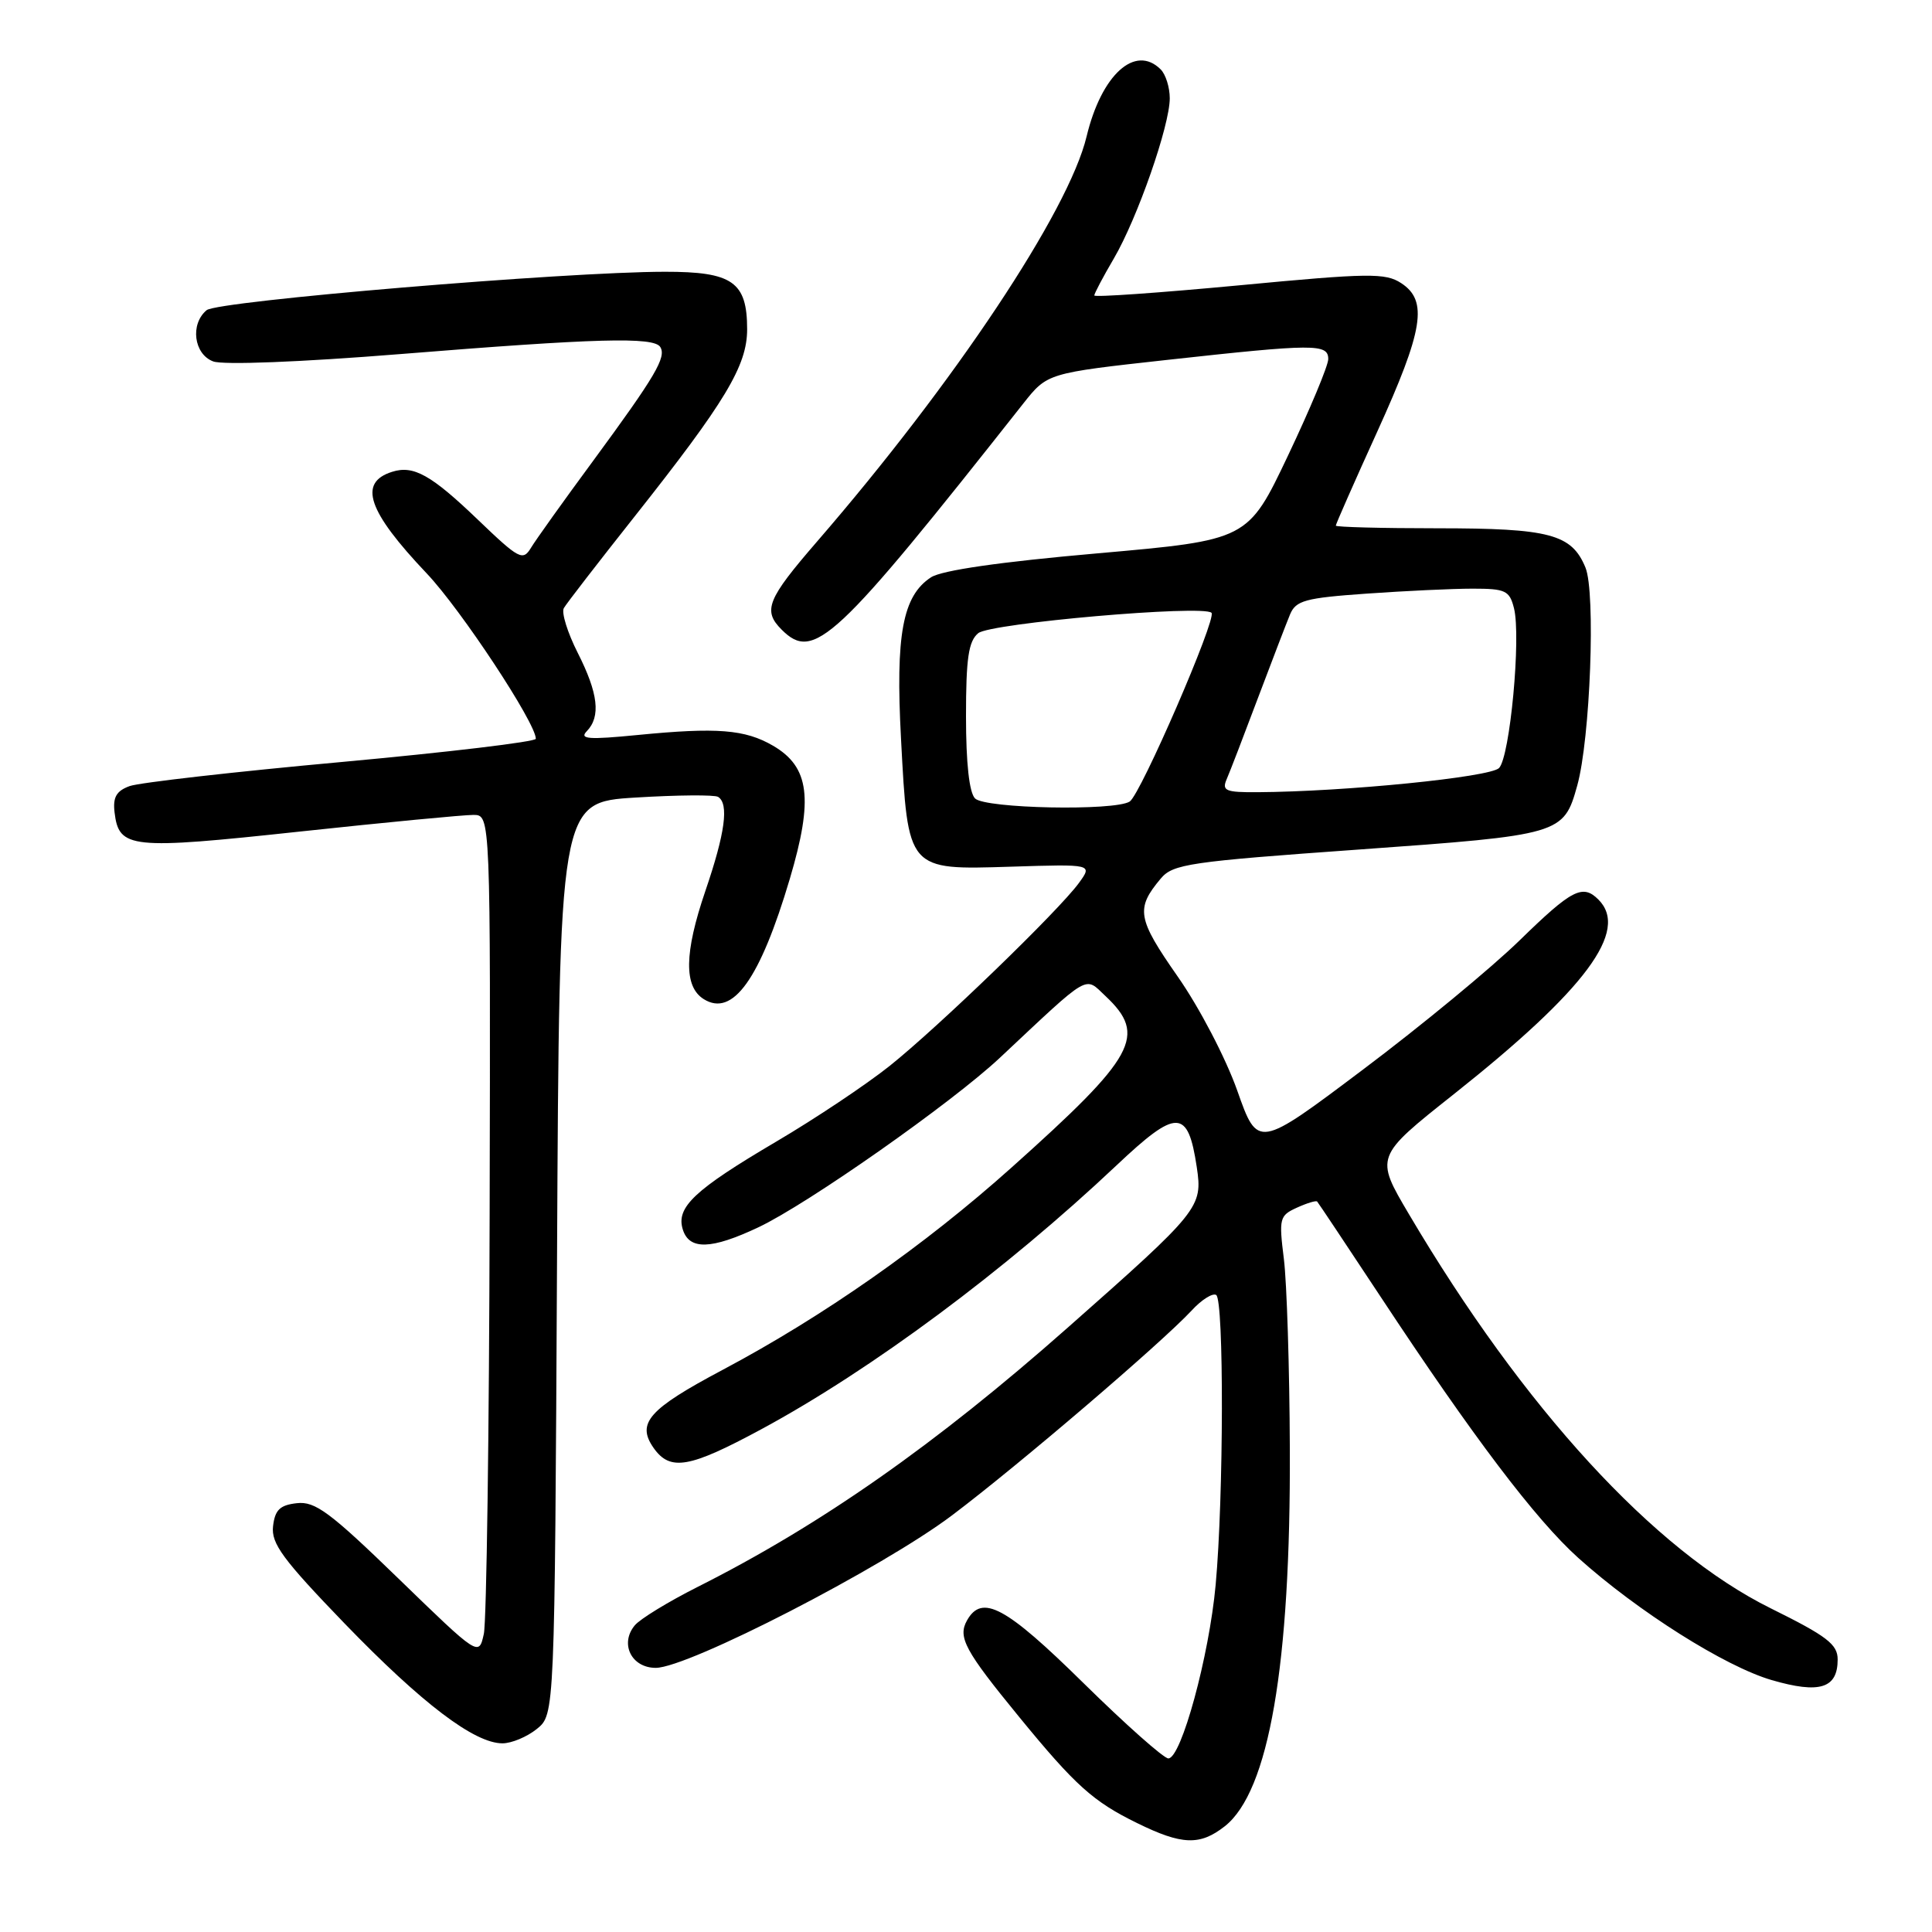 <?xml version="1.0" encoding="UTF-8" standalone="no"?>
<!DOCTYPE svg PUBLIC "-//W3C//DTD SVG 1.1//EN" "http://www.w3.org/Graphics/SVG/1.1/DTD/svg11.dtd" >
<svg xmlns="http://www.w3.org/2000/svg" xmlns:xlink="http://www.w3.org/1999/xlink" version="1.1" viewBox="0 0 256 256">
 <g >
 <path fill="currentColor"
d=" M 162.29 241.99 C 168.14 237.38 171.03 220.66 170.91 192.00 C 170.87 181.28 170.51 169.94 170.12 166.82 C 169.45 161.45 169.54 161.07 171.83 160.03 C 173.17 159.42 174.38 159.05 174.53 159.21 C 174.68 159.37 178.48 165.08 182.98 171.89 C 195.20 190.42 203.48 201.35 209.14 206.44 C 217.02 213.52 228.58 220.82 234.76 222.62 C 241.12 224.47 243.50 223.72 243.50 219.89 C 243.50 217.88 242.09 216.80 234.61 213.10 C 219.20 205.47 201.89 186.62 186.69 160.88 C 182.19 153.27 182.19 153.27 192.62 145.00 C 210.13 131.11 215.92 123.32 211.80 119.20 C 209.71 117.11 208.29 117.84 201.36 124.60 C 197.63 128.24 188.30 135.94 180.62 141.71 C 166.66 152.22 166.66 152.22 163.94 144.50 C 162.42 140.21 158.92 133.49 156.04 129.38 C 150.68 121.70 150.46 120.40 153.81 116.41 C 155.42 114.49 157.59 114.17 180.03 112.57 C 206.87 110.65 207.19 110.56 208.99 104.10 C 210.72 97.91 211.45 78.50 210.08 75.20 C 208.25 70.77 205.35 70.00 190.45 70.00 C 183.05 70.00 177.00 69.84 177.00 69.65 C 177.00 69.45 179.47 63.84 182.50 57.18 C 188.62 43.70 189.24 39.86 185.67 37.52 C 183.57 36.15 181.42 36.17 164.17 37.81 C 153.63 38.80 145.00 39.41 145.00 39.15 C 145.00 38.89 146.16 36.69 147.58 34.27 C 150.71 28.93 155.00 16.64 155.00 13.02 C 155.00 11.58 154.46 9.86 153.80 9.20 C 150.43 5.83 145.95 9.88 143.98 18.08 C 141.61 27.98 126.46 50.74 108.27 71.75 C 101.65 79.40 101.04 80.90 103.57 83.43 C 107.84 87.70 110.64 85.09 135.59 53.47 C 138.78 49.44 138.78 49.44 154.64 47.69 C 174.17 45.54 176.00 45.53 176.00 47.58 C 176.00 48.44 173.60 54.19 170.67 60.36 C 165.35 71.56 165.35 71.56 145.44 73.32 C 132.53 74.45 124.78 75.57 123.36 76.50 C 119.60 78.96 118.65 84.10 119.39 97.91 C 120.32 115.42 120.19 115.27 133.97 114.84 C 144.78 114.50 144.78 114.50 142.96 117.00 C 140.29 120.67 124.38 136.05 117.87 141.25 C 114.77 143.72 108.02 148.23 102.87 151.26 C 91.99 157.67 89.54 159.98 90.48 162.93 C 91.34 165.66 94.26 165.57 100.50 162.62 C 107.04 159.53 126.14 146.12 132.50 140.15 C 144.61 128.79 143.67 129.34 146.48 131.98 C 152.03 137.20 150.52 139.96 134.04 154.70 C 122.47 165.06 109.06 174.45 95.74 181.52 C 85.95 186.72 84.31 188.57 86.60 191.85 C 88.80 194.98 91.33 194.54 100.92 189.36 C 115.47 181.50 133.18 168.34 147.93 154.43 C 155.96 146.85 157.41 146.88 158.58 154.66 C 159.37 159.97 159.01 160.43 141.50 175.90 C 123.92 191.44 108.76 202.06 92.43 210.28 C 88.56 212.23 84.81 214.52 84.11 215.37 C 82.09 217.80 83.67 221.00 86.89 221.00 C 91.18 221.00 116.96 207.73 126.19 200.76 C 135.03 194.09 153.90 177.95 157.90 173.65 C 159.21 172.22 160.68 171.30 161.15 171.59 C 162.19 172.24 162.15 198.34 161.08 210.00 C 160.22 219.44 156.52 233.00 154.81 233.00 C 154.21 233.00 149.14 228.50 143.55 223.00 C 133.25 212.86 130.12 211.18 128.13 214.72 C 126.89 216.94 127.84 218.71 135.04 227.50 C 142.48 236.59 144.85 238.72 150.68 241.57 C 156.62 244.49 159.00 244.57 162.29 241.99 Z  M 71.14 229.09 C 73.50 227.18 73.50 227.18 73.81 166.74 C 74.11 106.30 74.11 106.30 84.21 105.68 C 89.76 105.34 94.68 105.30 95.15 105.59 C 96.61 106.50 96.09 110.38 93.46 118.07 C 90.66 126.28 90.60 130.73 93.25 132.39 C 97.10 134.80 100.71 129.74 104.66 116.43 C 107.80 105.84 107.27 101.63 102.43 98.81 C 98.72 96.65 95.00 96.36 84.50 97.39 C 77.98 98.03 76.73 97.94 77.75 96.89 C 79.63 94.95 79.27 91.87 76.55 86.50 C 75.20 83.83 74.37 81.17 74.71 80.58 C 75.05 79.98 79.25 74.55 84.04 68.50 C 96.13 53.23 99.00 48.46 99.00 43.63 C 99.00 37.35 97.06 36.00 88.10 36.01 C 74.88 36.02 28.85 39.88 27.38 41.10 C 25.17 42.94 25.68 46.93 28.25 47.89 C 29.57 48.38 39.80 47.98 53.00 46.92 C 79.02 44.82 86.64 44.61 87.49 45.98 C 88.32 47.33 86.87 49.80 78.64 61.00 C 74.71 66.33 70.98 71.55 70.35 72.60 C 69.28 74.36 68.77 74.09 63.35 68.89 C 57.13 62.92 54.79 61.61 51.95 62.52 C 47.42 63.95 48.72 67.74 56.56 76.00 C 61.08 80.77 71.00 95.80 71.00 97.89 C 71.00 98.29 59.41 99.67 45.25 100.97 C 31.09 102.26 18.46 103.70 17.18 104.16 C 15.42 104.80 14.94 105.63 15.18 107.65 C 15.76 112.45 17.24 112.61 39.70 110.19 C 51.14 108.96 61.51 107.97 62.75 107.98 C 65.00 108.00 65.00 108.00 64.88 160.75 C 64.82 189.76 64.47 214.85 64.11 216.50 C 63.45 219.50 63.45 219.50 52.81 209.18 C 43.71 200.35 41.75 198.90 39.33 199.18 C 37.09 199.43 36.43 200.07 36.18 202.24 C 35.92 204.53 37.47 206.63 45.68 215.14 C 55.92 225.73 62.86 231.00 66.58 231.00 C 67.79 231.00 69.84 230.14 71.14 229.09 Z  M 129.20 105.80 C 128.43 105.03 128.00 101.12 128.00 94.92 C 128.00 87.23 128.33 84.97 129.62 83.90 C 131.22 82.57 159.44 80.11 160.53 81.20 C 161.26 81.93 151.13 105.30 149.69 106.21 C 147.69 107.48 130.54 107.14 129.20 105.80 Z  M 162.54 103.25 C 162.96 102.29 164.82 97.45 166.68 92.50 C 168.55 87.55 170.46 82.56 170.94 81.41 C 171.71 79.57 172.95 79.23 181.06 78.66 C 186.15 78.30 192.48 78.00 195.13 78.00 C 199.49 78.00 200.02 78.25 200.61 80.59 C 201.57 84.40 200.08 100.29 198.63 101.77 C 197.44 102.98 178.26 104.90 166.64 104.97 C 162.39 105.00 161.88 104.78 162.54 103.25 Z "/>
</g>
</svg>